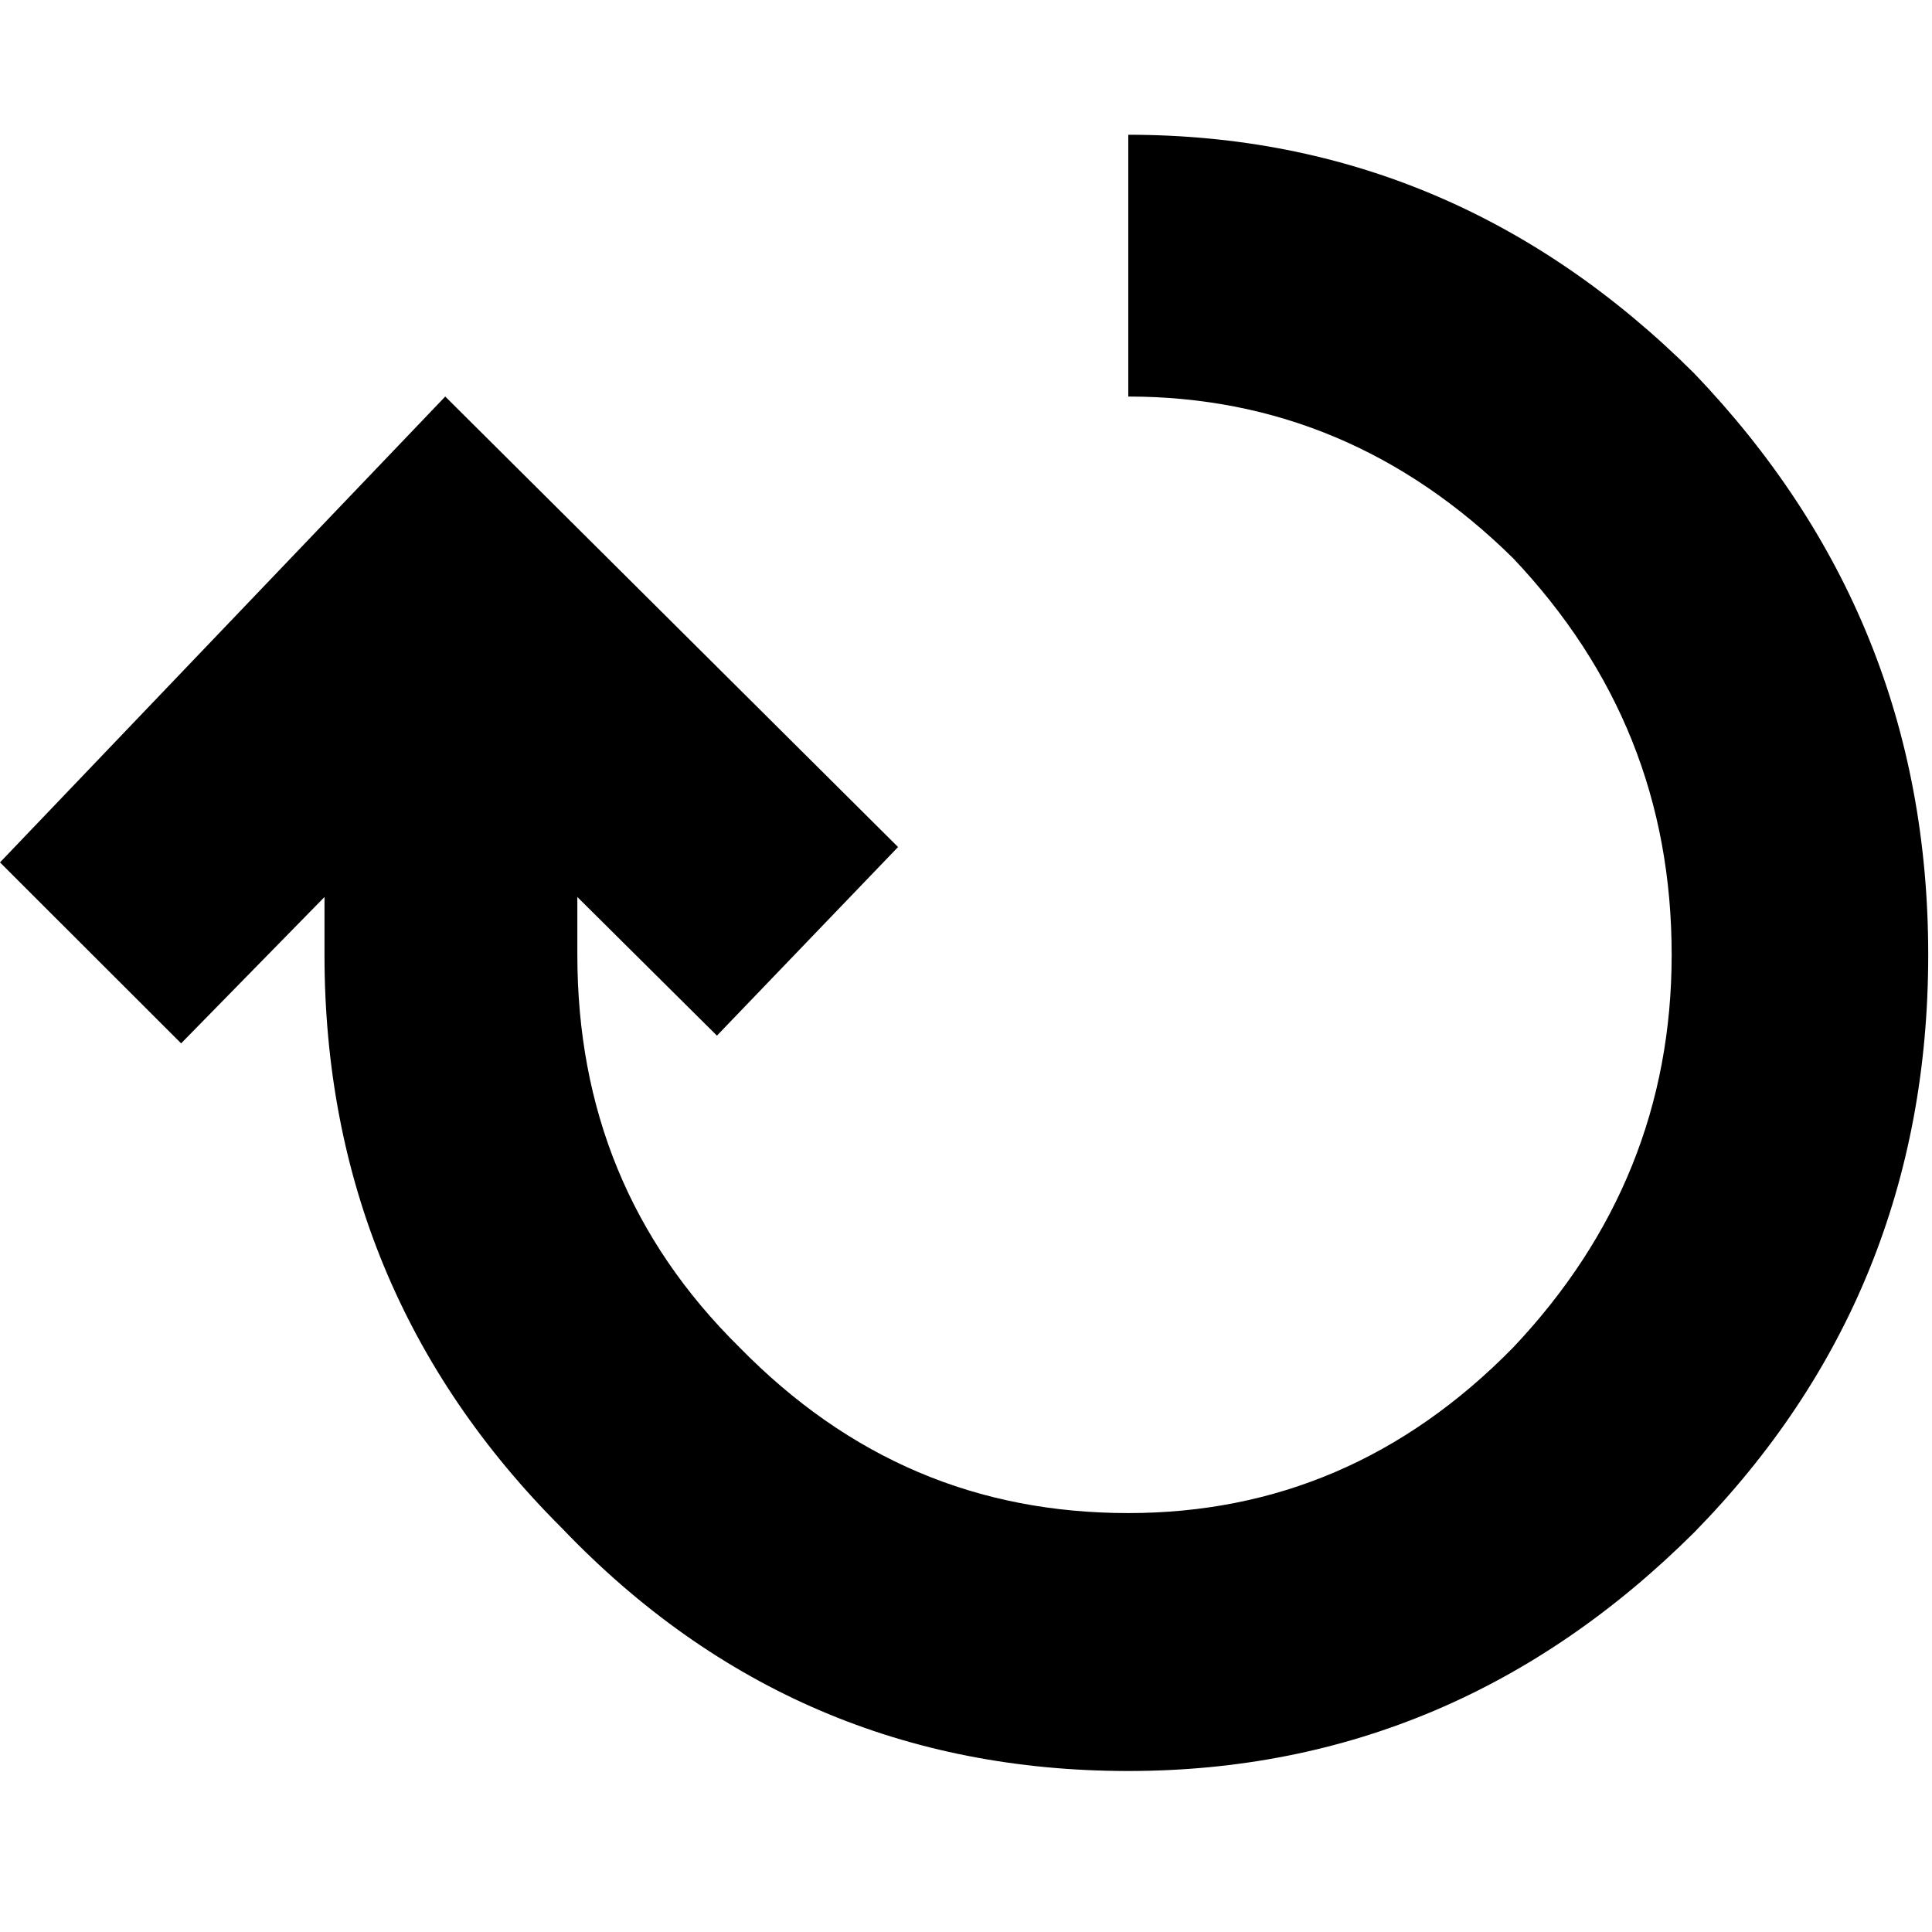 <?xml version="1.0" encoding="UTF-8"?>
<svg width="24px" height="24px" viewBox="0 0 24 24" version="1.1" xmlns="http://www.w3.org/2000/svg" xmlns:xlink="http://www.w3.org/1999/xlink">
    <!-- Generator: sketchtool 44.1 (41455) - http://www.bohemiancoding.com/sketch -->
    <title>restore</title>
    <desc>Created with sketchtool.</desc>
    <defs></defs>
    <g id="Page-1" stroke="none" stroke-width="1" fill="none" fill-rule="evenodd">
        <g id="restore" fill="#000000">
            <path d="M14.016,1.674 C16.734,1.674 19.078,2.678 21.047,4.639 C22.969,6.648 23.953,9.039 23.953,11.861 C23.953,14.683 22.969,17.074 21.047,19.035 C19.078,20.996 16.734,22 14.016,22 C11.25,22 8.906,20.996 6.984,18.987 C5.016,17.026 4.031,14.635 4.031,11.861 L4.031,11.143 L2.25,12.961 L0,10.713 L5.531,4.926 L11.156,10.522 L8.906,12.865 L7.172,11.143 L7.172,11.861 C7.172,13.774 7.828,15.4 9.188,16.739 C10.547,18.126 12.141,18.796 14.016,18.796 C15.844,18.796 17.438,18.126 18.797,16.739 C20.109,15.352 20.766,13.726 20.766,11.861 C20.766,9.948 20.109,8.322 18.797,6.935 C17.438,5.596 15.844,4.926 14.016,4.926 L14.016,1.674 Z"></path>
        </g>
    </g>
</svg>